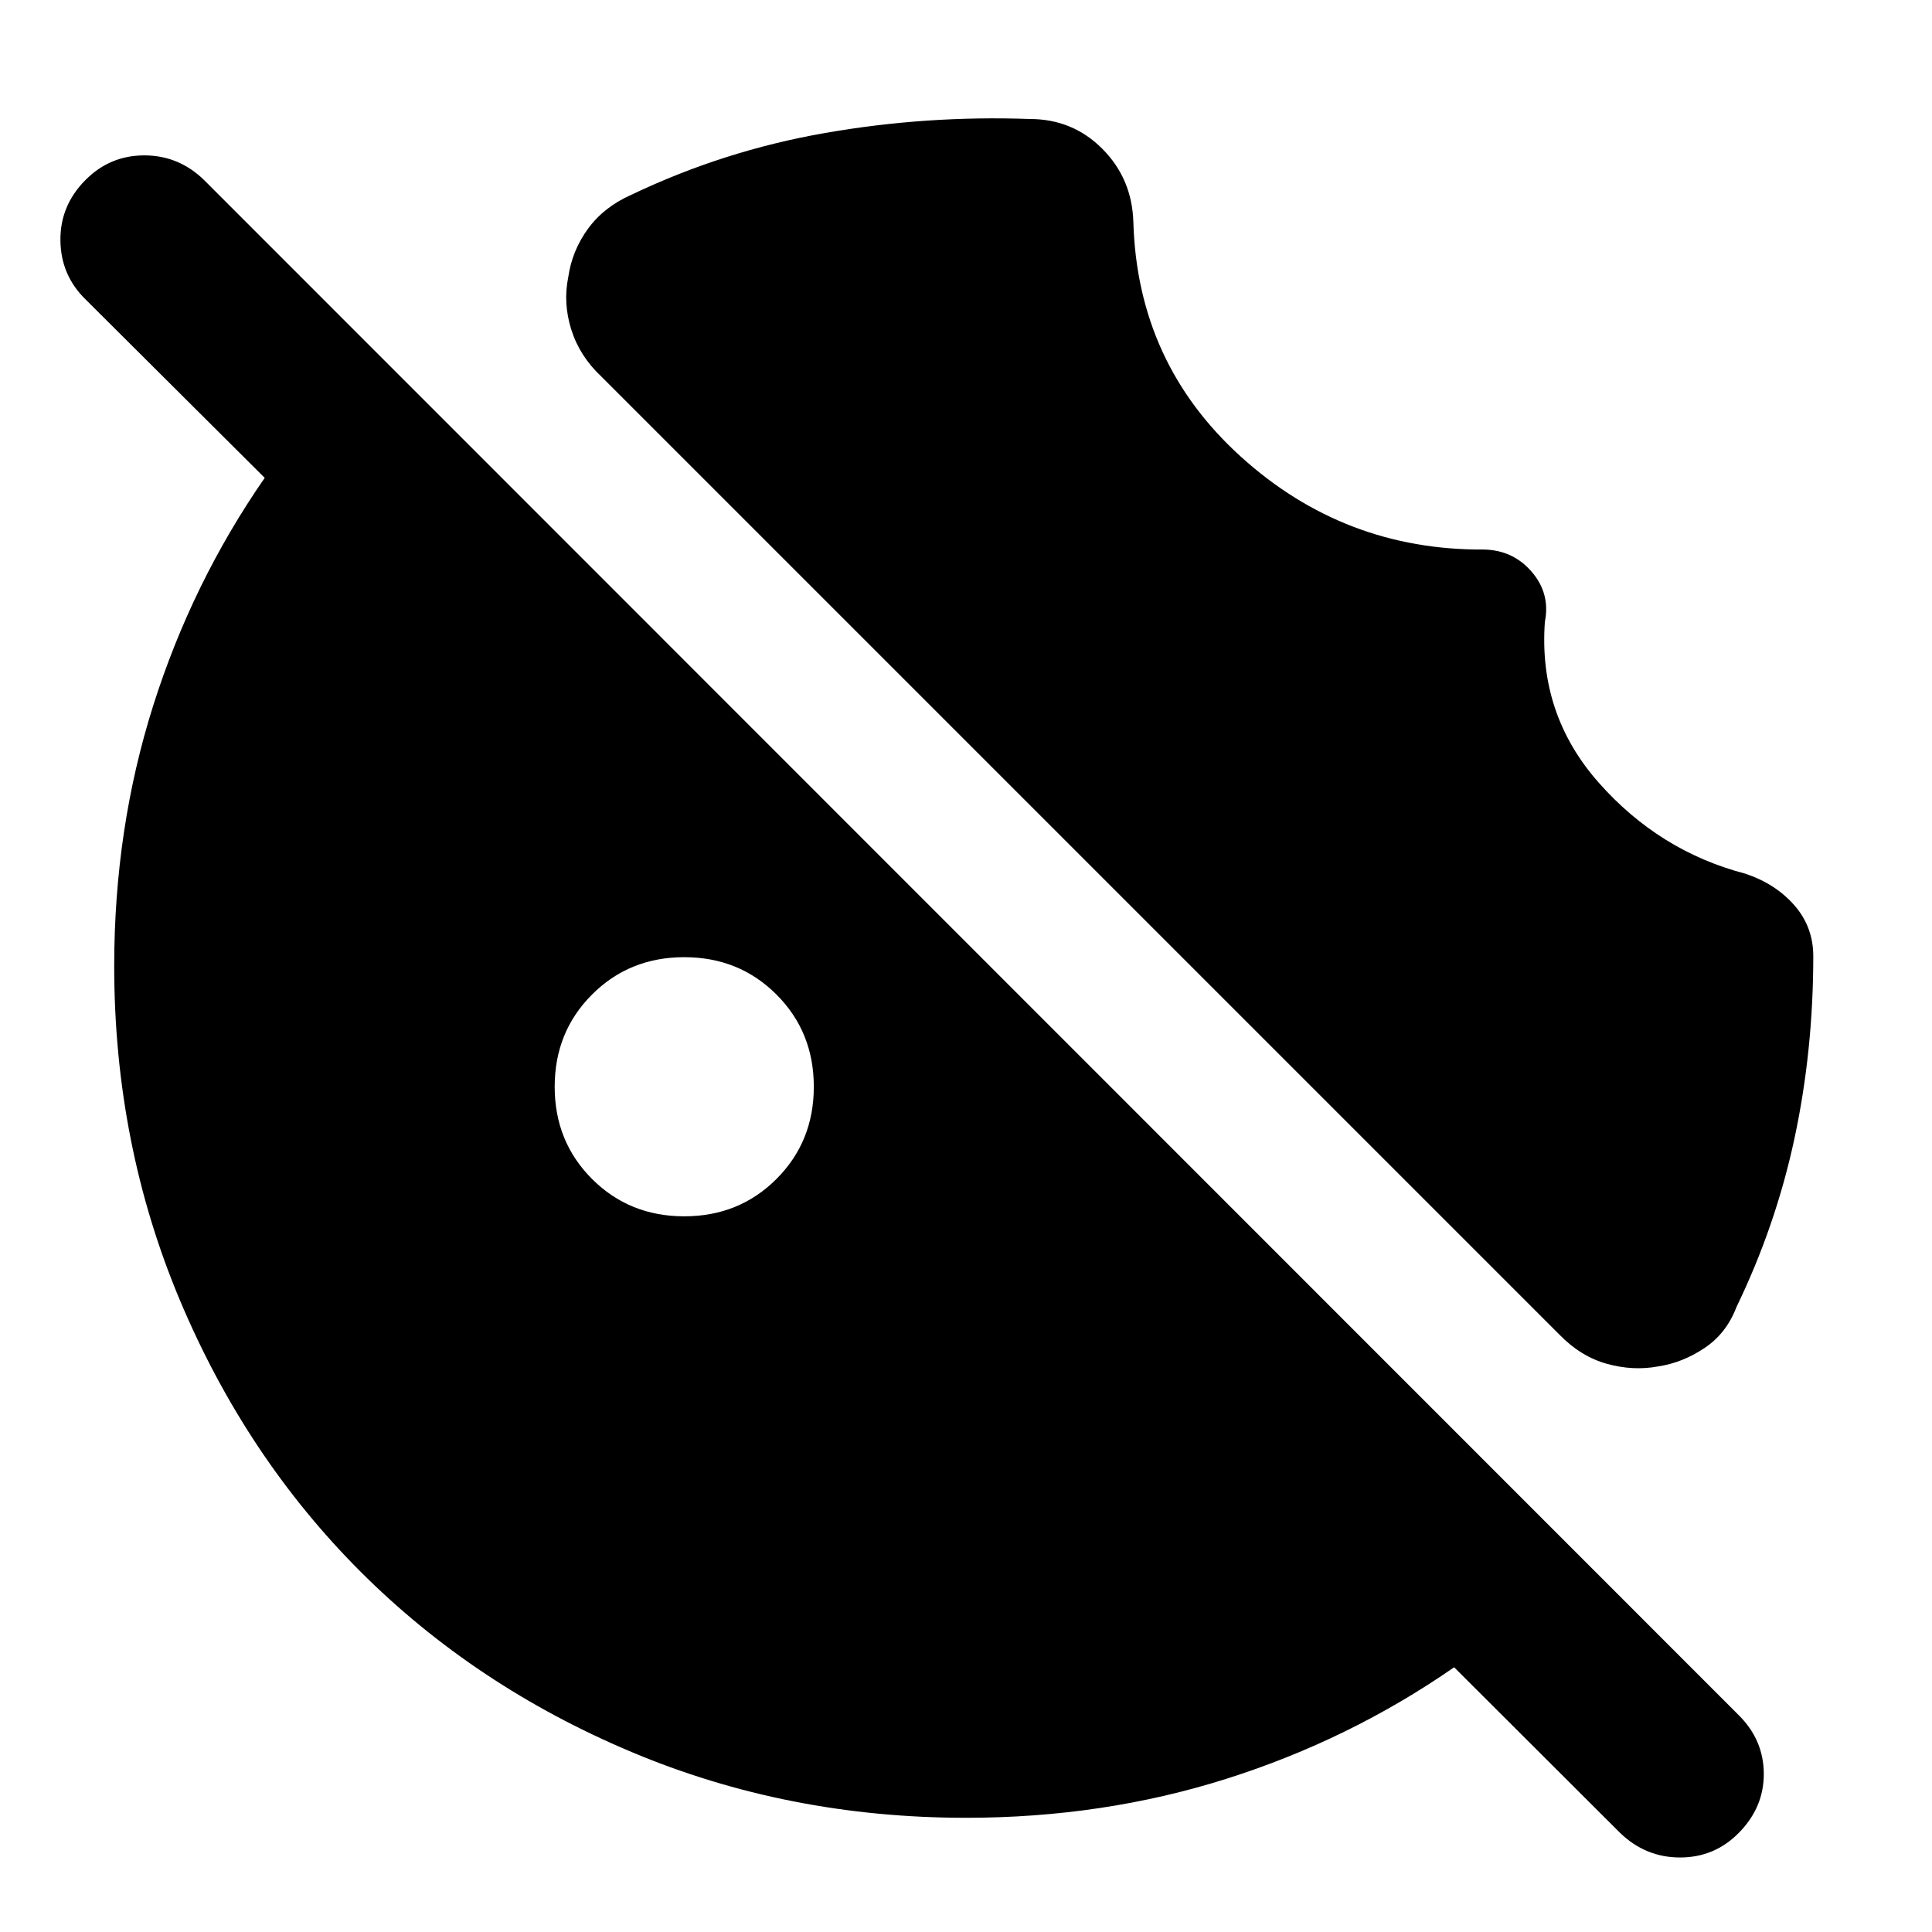 <svg xmlns="http://www.w3.org/2000/svg" height="40" viewBox="0 -960 960 960" width="40"><path d="M340-355.62q27.26 0 45.82-18.56T404.38-420q0-27.26-18.56-45.82T340-484.38q-27.26 0-45.82 18.56T275.62-420q0 27.26 18.56 45.82T340-355.62ZM480-56.75q-88.55 0-166.28-32.73T179.1-179.1q-56.89-56.89-89.62-134.62Q56.75-391.45 56.75-480q0-68.17 19.37-129.37t55.42-113.18l-89.05-88.7q-12.27-12.01-12.47-29.23-.2-17.22 12.26-29.88 12.21-12.43 29.43-12.43t29.88 12.43l762.48 762.72q12.27 12.24 12.35 28.96.08 16.72-12.38 29.38-12.05 12.27-29.23 12.27T804.96-49.3l-82.41-82.24q-51.98 36.05-113.18 55.42Q548.17-56.75 480-56.75ZM767.65-651.1q-3.35 45.93 26.74 79.99 30.08 34.05 72.79 45.22 14.94 4.96 24.34 15.62 9.4 10.67 9.49 25.18 0 47.07-9.32 90.63-9.32 43.55-28.87 83.95-4.94 13.03-15.87 20.34-10.93 7.32-23.03 9.13-12.35 2.32-25.36-1.26-13.02-3.57-23.7-14.54L298.84-772.86q-10.83-10.17-14.97-23.36-4.15-13.19-1.49-26.16 1.9-13.13 9.79-23.95 7.88-10.82 21.42-16.82 45.84-21.93 96.26-30.75t101.82-6.97q21.31 0 36.07 14.81 14.75 14.81 15.42 36.37 2 70.07 53.43 116.62 51.42 46.56 120.66 46.13 14.51.24 23.83 11.04 9.32 10.8 6.57 24.8Z"/></svg>